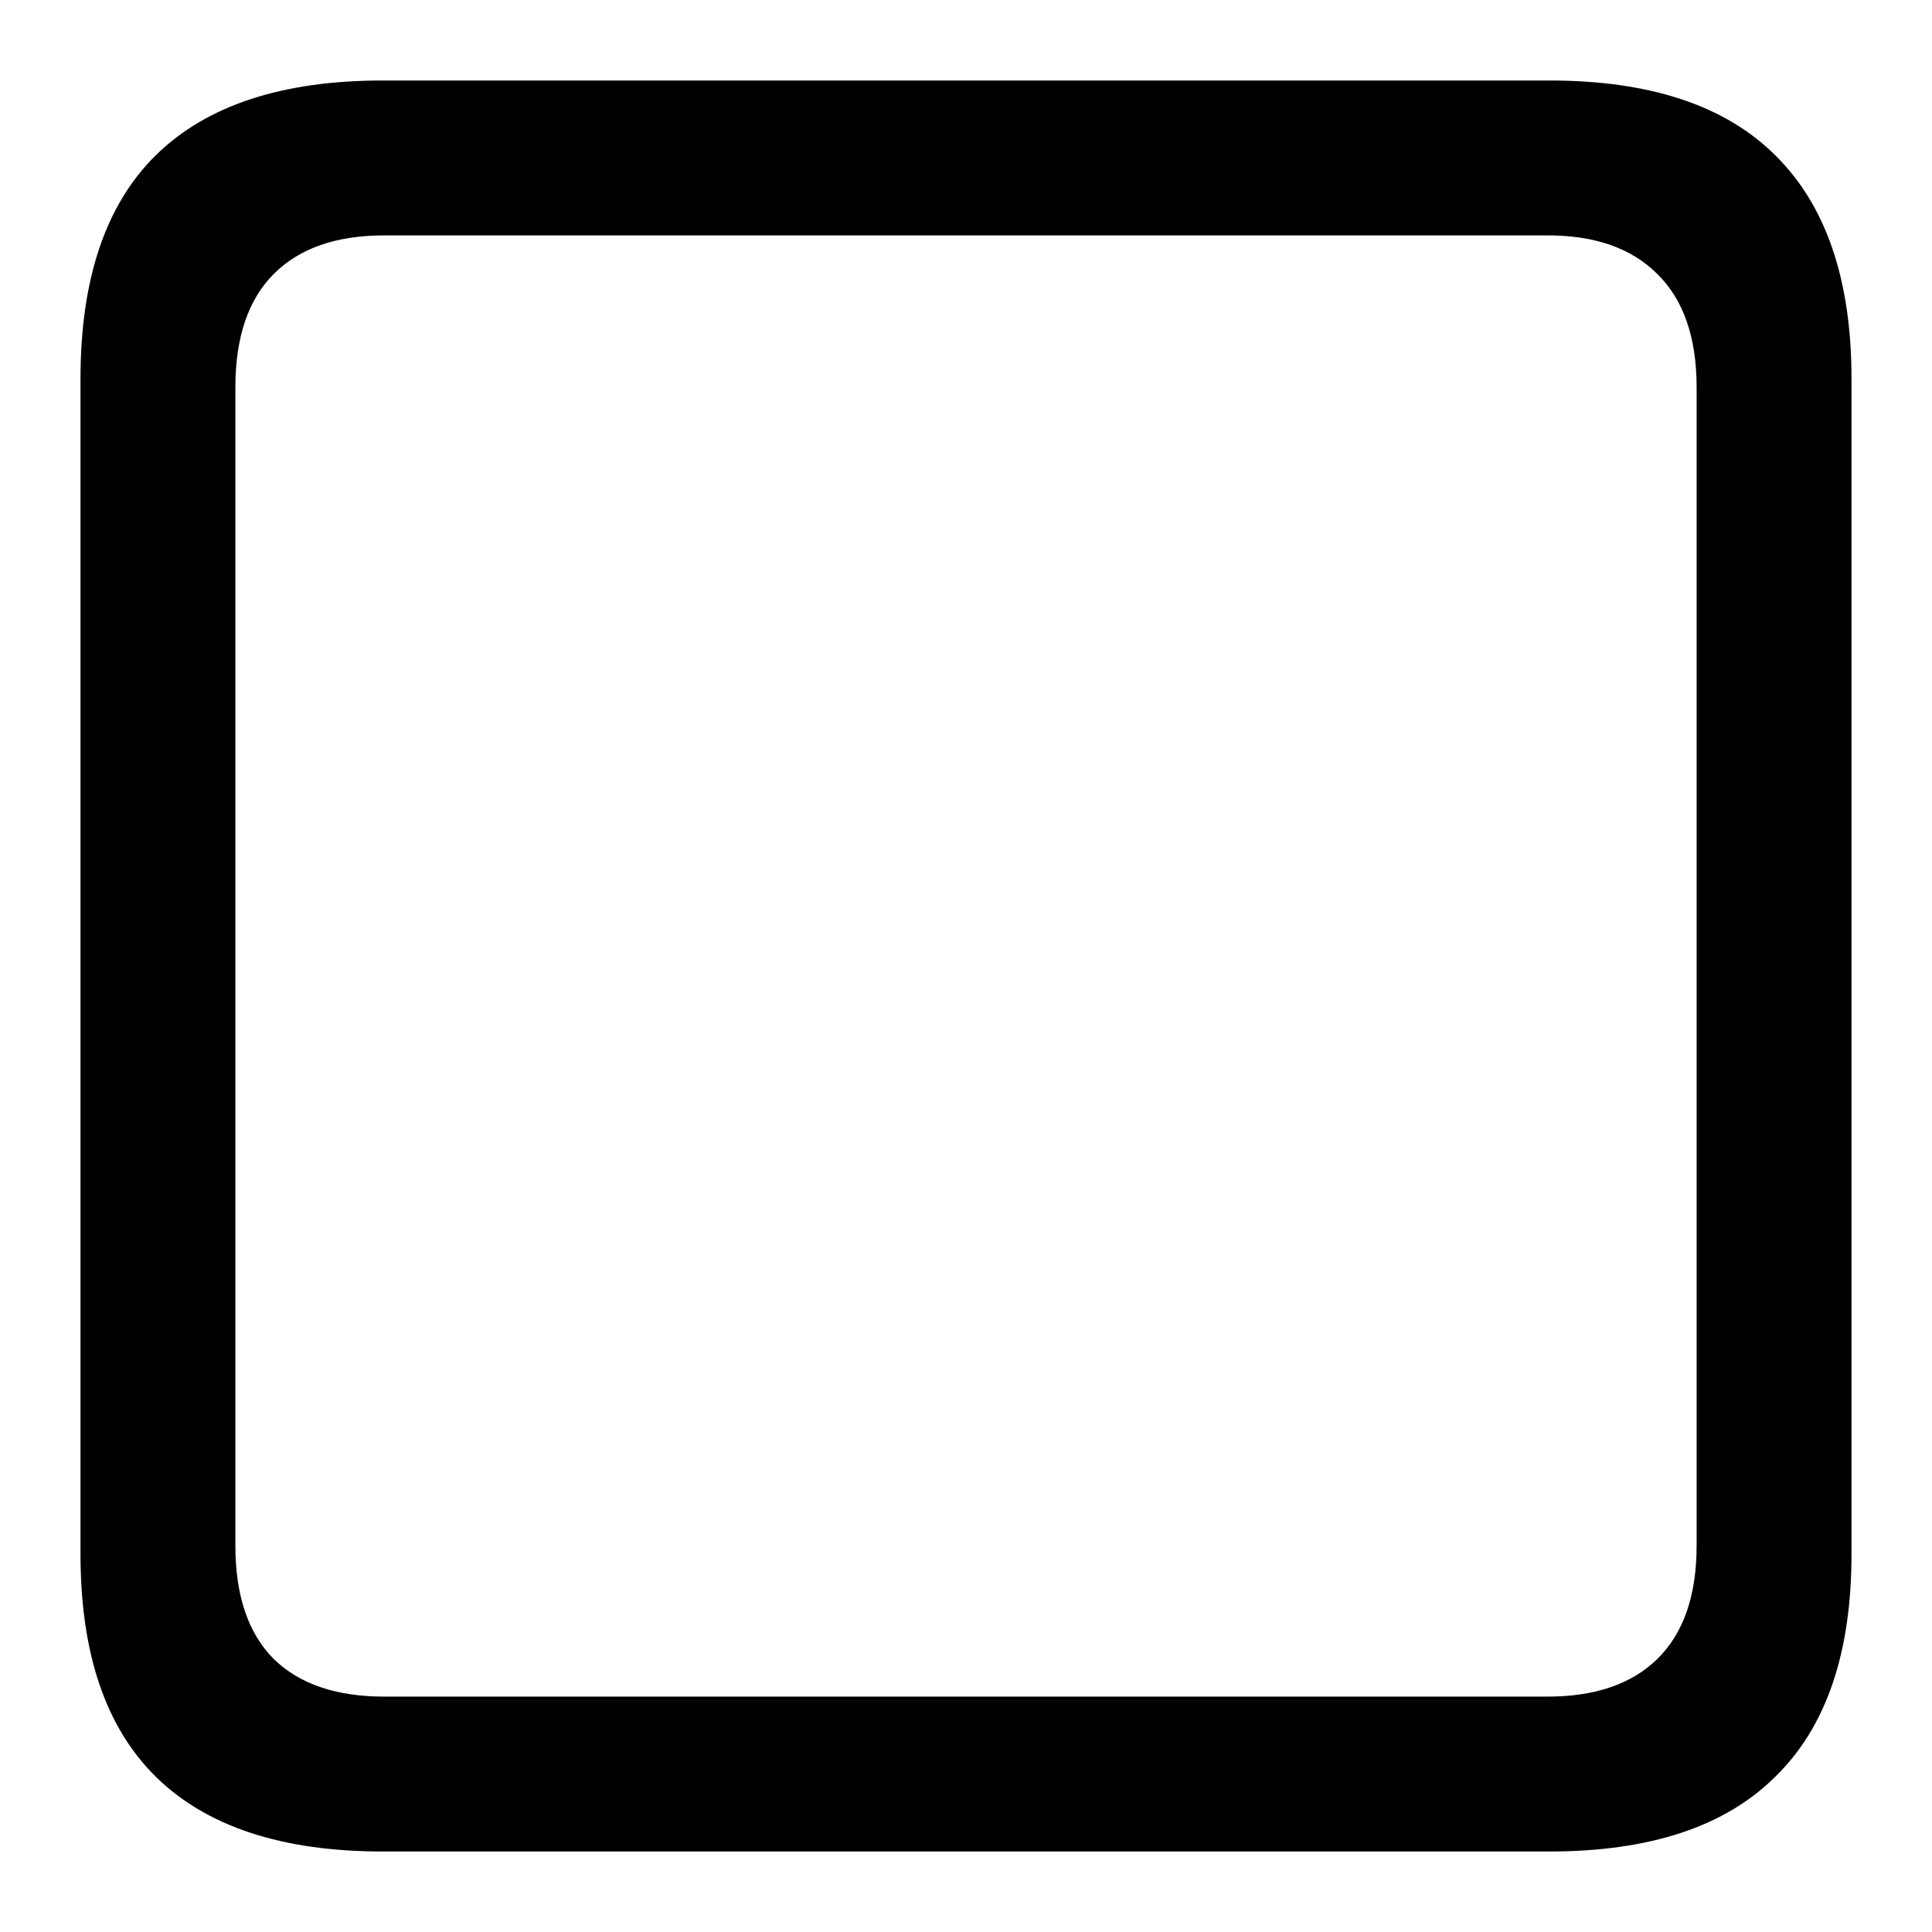 <svg width="24" height="24" viewBox="0 0 24 24" fill="none" xmlns="http://www.w3.org/2000/svg">
<path d="M4.752 23C3.502 23 2.561 22.689 1.932 22.068C1.311 21.454 1 20.534 1 19.307V4.705C1 3.47 1.311 2.546 1.932 1.932C2.561 1.311 3.502 1 4.752 1H19.248C20.498 1 21.434 1.311 22.056 1.932C22.685 2.554 23 3.478 23 4.705V19.307C23 20.534 22.685 21.454 22.056 22.068C21.434 22.689 20.498 23 19.248 23H4.752ZM4.776 21.076H19.224C19.813 21.076 20.267 20.921 20.586 20.61C20.913 20.291 21.076 19.821 21.076 19.2V4.812C21.076 4.191 20.913 3.721 20.586 3.402C20.267 3.083 19.813 2.924 19.224 2.924H4.776C4.179 2.924 3.721 3.083 3.402 3.402C3.083 3.721 2.924 4.191 2.924 4.812V19.2C2.924 19.821 3.083 20.291 3.402 20.61C3.721 20.921 4.179 21.076 4.776 21.076Z" fill="black"/>
</svg>
